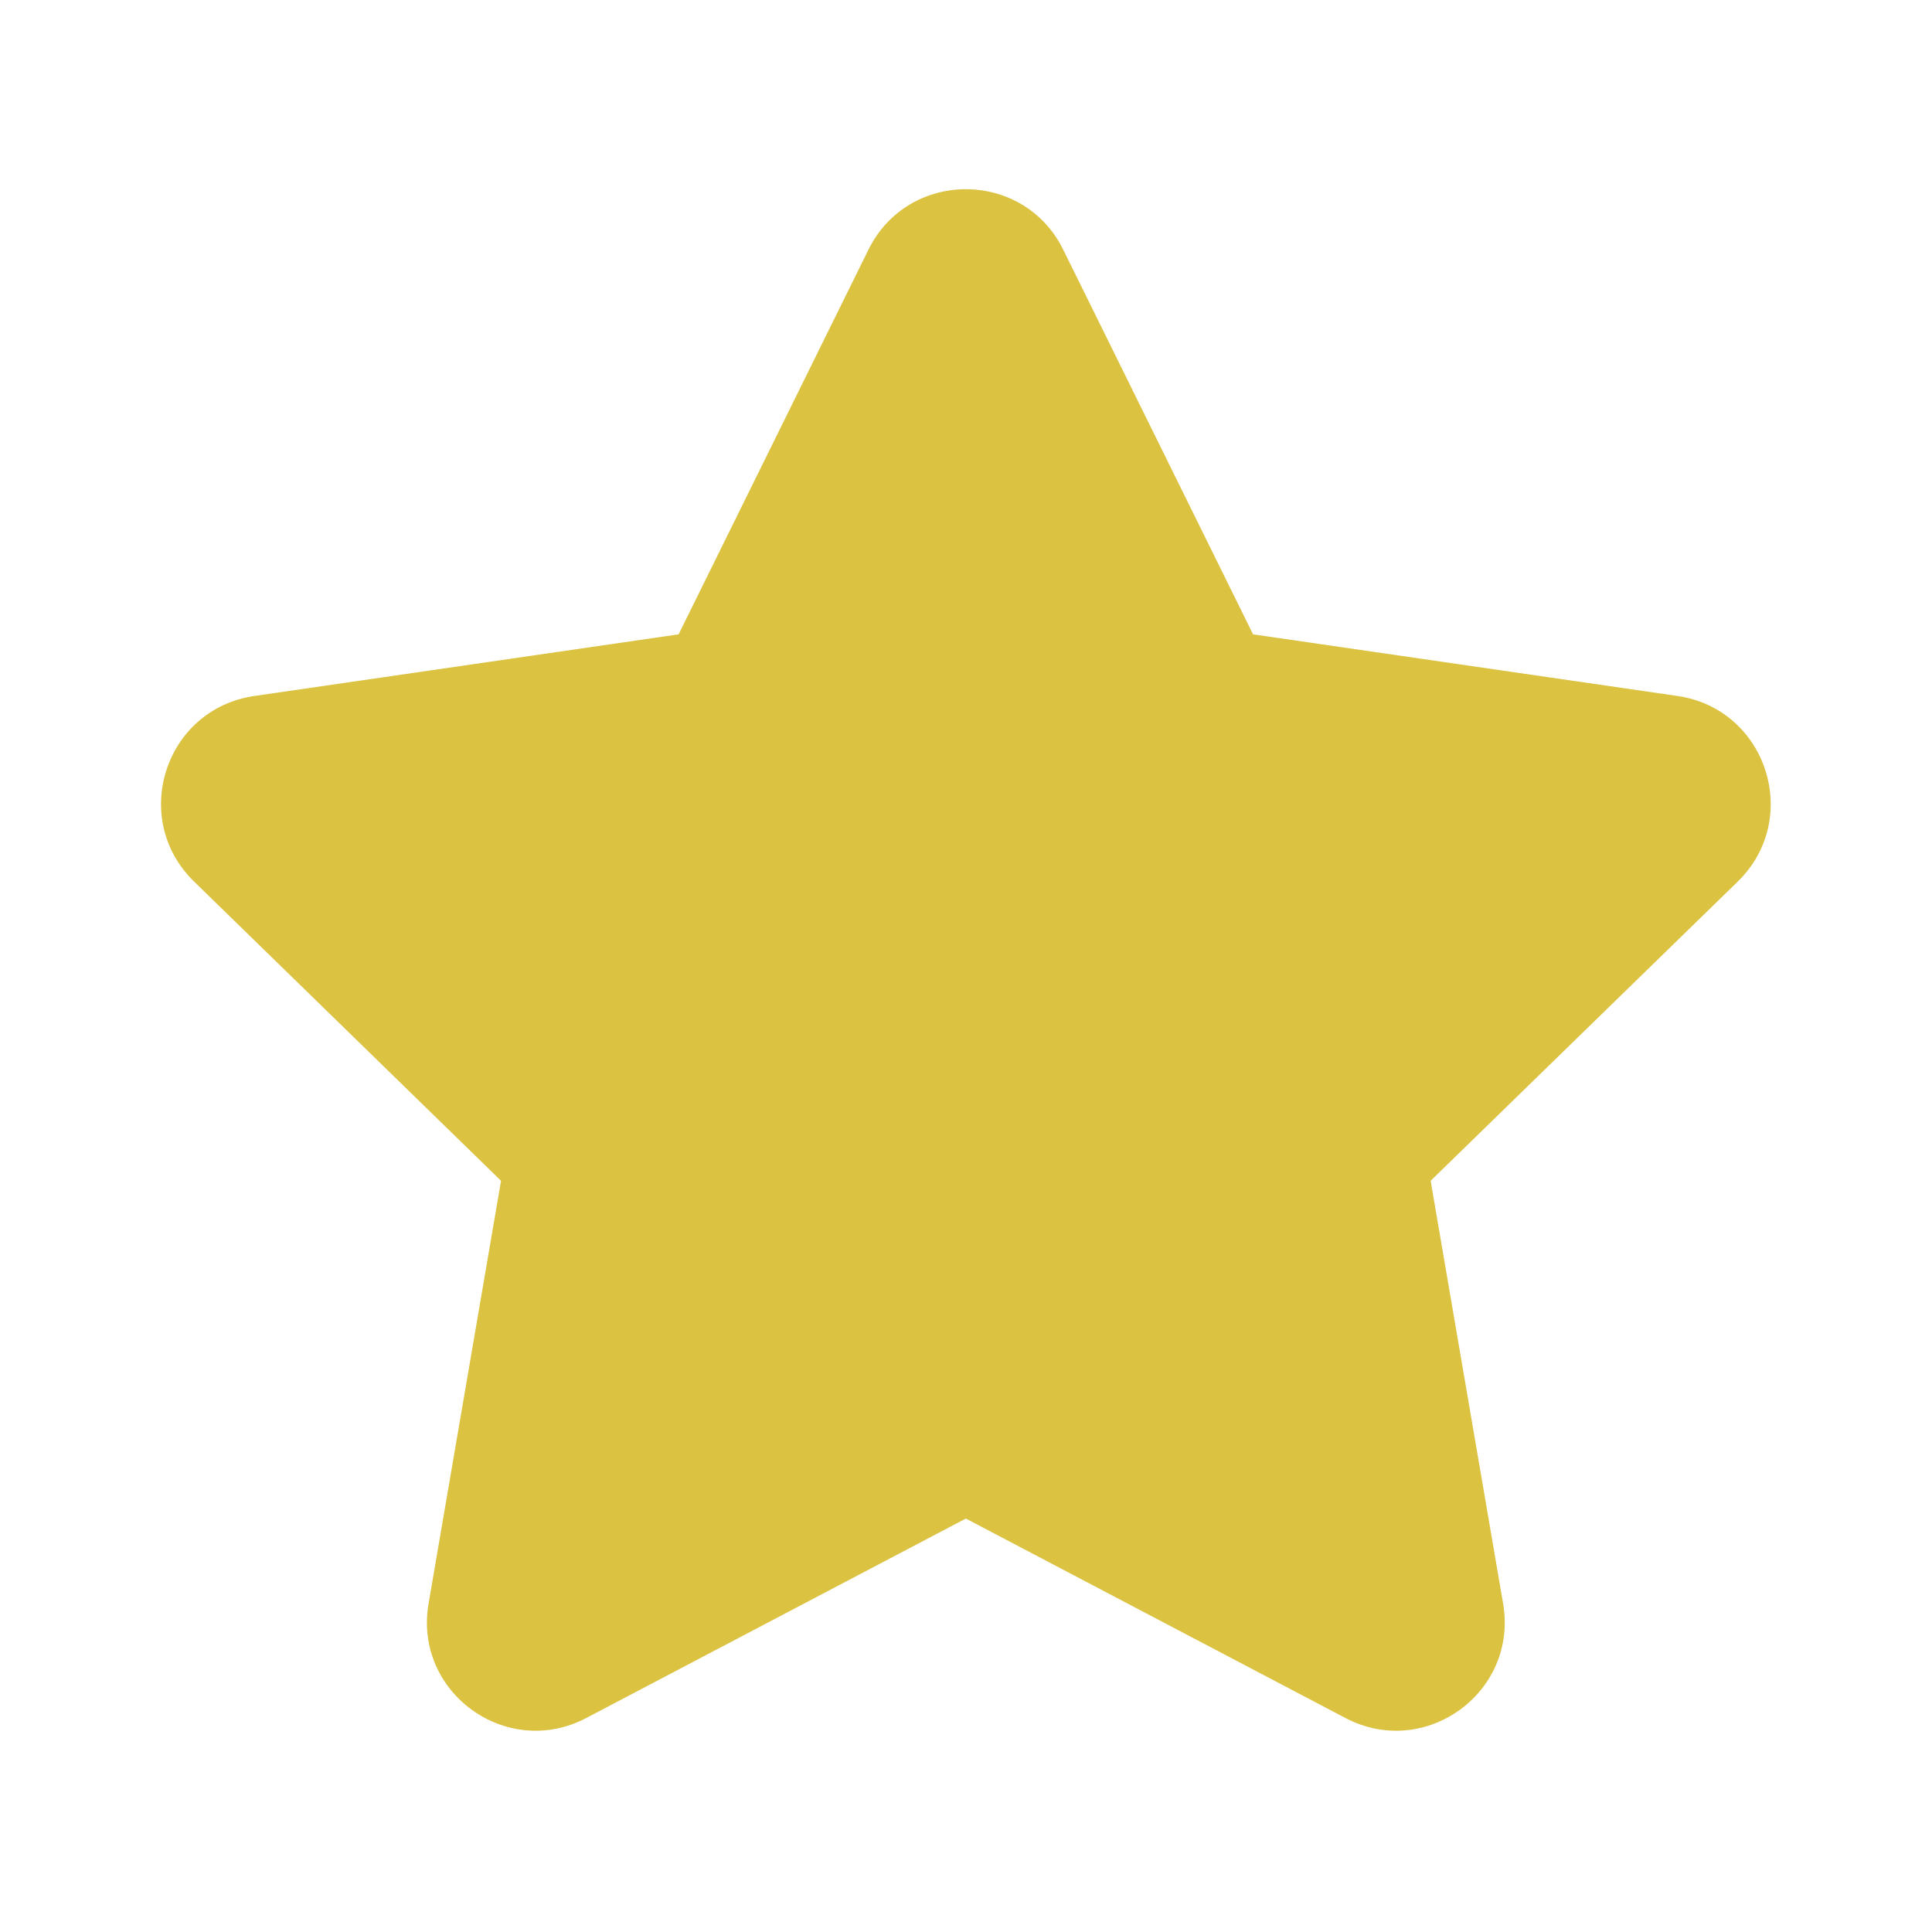 <svg width="12" height="12" viewBox="0 0 12 12" fill="none" xmlns="http://www.w3.org/2000/svg">
<path d="M5.394 1.551C5.641 1.05 6.357 1.05 6.604 1.551L7.783 3.94L10.42 4.323C10.973 4.404 11.194 5.084 10.794 5.475L8.886 7.334L9.336 9.96C9.431 10.511 8.852 10.931 8.357 10.671L5.999 9.432L3.641 10.671C3.146 10.931 2.567 10.511 2.662 9.96L3.112 7.334L1.205 5.475C0.804 5.084 1.025 4.404 1.579 4.323L4.215 3.94L5.394 1.551Z" fill="#DBC241"/>
</svg>
